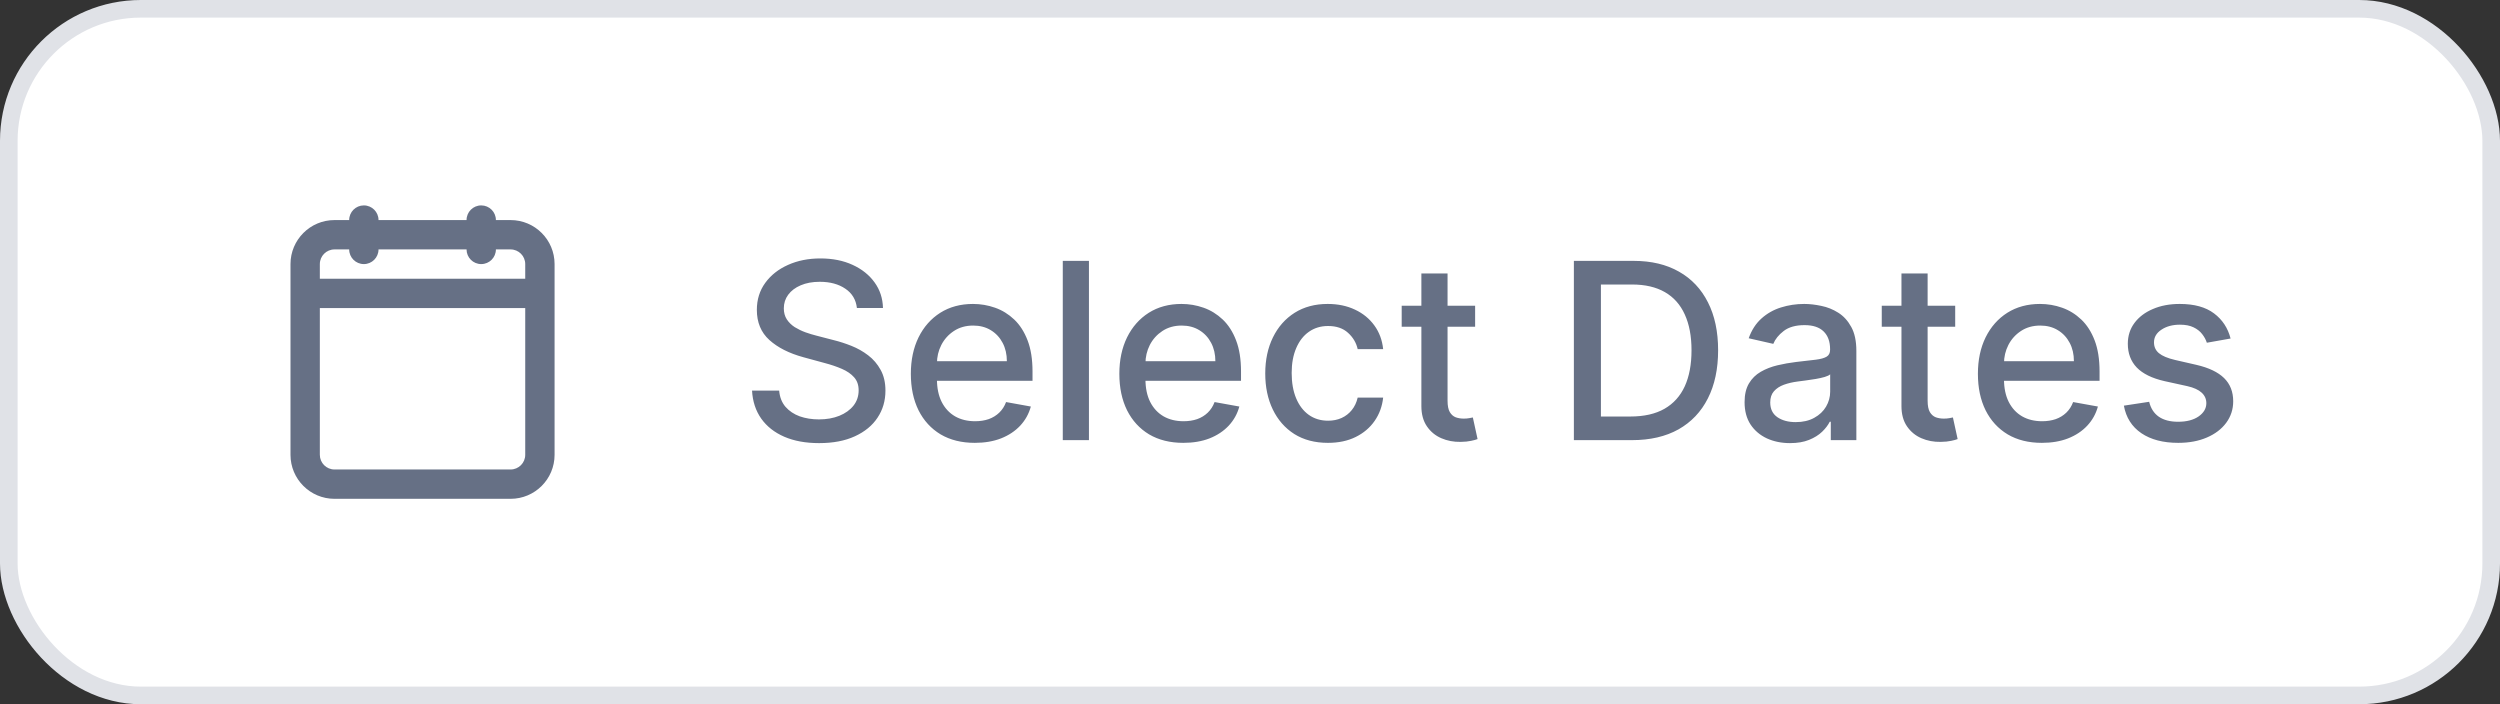 <svg width="142" height="40" viewBox="0 0 142 40" fill="none" xmlns="http://www.w3.org/2000/svg">
<rect x="0" y="0" width="142" height="40" fill="#333333" stroke="none"/>
<rect x="0.5" y="0.5" width="141" height="39" rx="7.5" fill="white"/>
<rect x="0.5" y="0.5" width="141" height="39" rx="7.5" stroke="#E0E2E7"/>
<path fill-rule="evenodd" clip-rule="evenodd" d="M21.5 12.5C21.5 12.04 21.127 11.667 20.667 11.667C20.206 11.667 19.833 12.04 19.833 12.5H19C17.619 12.5 16.5 13.619 16.5 15V25.833C16.5 27.214 17.619 28.333 19 28.333H29C30.381 28.333 31.5 27.214 31.5 25.833V15C31.5 13.619 30.381 12.5 29 12.5H28.167C28.167 12.04 27.794 11.667 27.333 11.667C26.873 11.667 26.5 12.04 26.5 12.5H21.5ZM29.833 15.833V15C29.833 14.54 29.46 14.167 29 14.167H28.167C28.167 14.627 27.794 15 27.333 15C26.873 15 26.5 14.627 26.5 14.167H21.5C21.5 14.627 21.127 15 20.667 15C20.206 15 19.833 14.627 19.833 14.167H19C18.54 14.167 18.167 14.54 18.167 15V15.833H29.833ZM18.167 17.5V25.833C18.167 26.294 18.54 26.667 19 26.667H29C29.46 26.667 29.833 26.294 29.833 25.833V17.5H18.167Z" fill="#667085"/>
<path d="M48.672 17.493C48.619 17.022 48.4 16.658 48.016 16.399C47.631 16.137 47.147 16.006 46.564 16.006C46.146 16.006 45.785 16.073 45.48 16.205C45.175 16.334 44.938 16.514 44.769 16.742C44.603 16.968 44.521 17.224 44.521 17.513C44.521 17.755 44.577 17.963 44.69 18.139C44.806 18.315 44.956 18.462 45.142 18.582C45.331 18.698 45.533 18.796 45.749 18.875C45.964 18.951 46.171 19.014 46.37 19.064L47.364 19.322C47.689 19.402 48.022 19.51 48.364 19.646C48.705 19.782 49.022 19.96 49.313 20.183C49.605 20.405 49.84 20.68 50.019 21.008C50.202 21.336 50.293 21.729 50.293 22.186C50.293 22.763 50.144 23.275 49.845 23.722C49.55 24.17 49.121 24.523 48.557 24.781C47.997 25.04 47.32 25.169 46.524 25.169C45.762 25.169 45.102 25.048 44.545 24.806C43.989 24.564 43.553 24.221 43.238 23.777C42.923 23.329 42.749 22.799 42.716 22.186H44.257C44.287 22.554 44.406 22.861 44.615 23.106C44.827 23.348 45.097 23.528 45.425 23.648C45.757 23.764 46.12 23.822 46.514 23.822C46.948 23.822 47.334 23.754 47.673 23.618C48.014 23.479 48.282 23.287 48.478 23.041C48.673 22.793 48.771 22.503 48.771 22.171C48.771 21.87 48.685 21.623 48.513 21.43C48.344 21.238 48.113 21.079 47.822 20.953C47.533 20.827 47.207 20.716 46.842 20.62L45.639 20.292C44.824 20.07 44.178 19.743 43.7 19.312C43.226 18.882 42.989 18.312 42.989 17.602C42.989 17.016 43.148 16.504 43.467 16.066C43.785 15.629 44.216 15.289 44.759 15.047C45.303 14.802 45.916 14.679 46.599 14.679C47.288 14.679 47.896 14.8 48.423 15.042C48.954 15.284 49.371 15.617 49.676 16.041C49.981 16.462 50.14 16.946 50.153 17.493H48.672ZM55.37 25.154C54.618 25.154 53.97 24.993 53.426 24.672C52.886 24.347 52.468 23.891 52.173 23.305C51.882 22.715 51.736 22.024 51.736 21.232C51.736 20.449 51.882 19.76 52.173 19.163C52.468 18.567 52.88 18.101 53.407 17.766C53.937 17.432 54.557 17.264 55.266 17.264C55.697 17.264 56.114 17.335 56.519 17.478C56.923 17.62 57.286 17.844 57.608 18.149C57.929 18.454 58.182 18.85 58.368 19.337C58.554 19.821 58.647 20.41 58.647 21.102V21.629H52.576V20.516H57.19C57.19 20.125 57.11 19.778 56.951 19.477C56.792 19.172 56.568 18.931 56.28 18.756C55.995 18.58 55.66 18.492 55.276 18.492C54.858 18.492 54.494 18.595 54.182 18.8C53.874 19.003 53.635 19.268 53.466 19.596C53.3 19.921 53.218 20.274 53.218 20.655V21.525C53.218 22.035 53.307 22.47 53.486 22.827C53.668 23.185 53.922 23.459 54.247 23.648C54.572 23.833 54.951 23.926 55.385 23.926C55.667 23.926 55.924 23.886 56.156 23.807C56.388 23.724 56.588 23.601 56.757 23.439C56.926 23.276 57.056 23.076 57.145 22.837L58.552 23.091C58.439 23.505 58.237 23.868 57.946 24.18C57.657 24.488 57.294 24.728 56.857 24.901C56.423 25.07 55.927 25.154 55.37 25.154ZM61.852 14.818V25H60.366V14.818H61.852ZM67.213 25.154C66.461 25.154 65.813 24.993 65.269 24.672C64.729 24.347 64.312 23.891 64.017 23.305C63.725 22.715 63.579 22.024 63.579 21.232C63.579 20.449 63.725 19.76 64.017 19.163C64.312 18.567 64.723 18.101 65.25 17.766C65.78 17.432 66.4 17.264 67.109 17.264C67.54 17.264 67.957 17.335 68.362 17.478C68.766 17.62 69.129 17.844 69.451 18.149C69.772 18.454 70.026 18.85 70.211 19.337C70.397 19.821 70.49 20.41 70.49 21.102V21.629H64.419V20.516H69.033C69.033 20.125 68.953 19.778 68.794 19.477C68.635 19.172 68.412 18.931 68.123 18.756C67.838 18.58 67.503 18.492 67.119 18.492C66.701 18.492 66.337 18.595 66.025 18.8C65.717 19.003 65.478 19.268 65.309 19.596C65.144 19.921 65.061 20.274 65.061 20.655V21.525C65.061 22.035 65.15 22.47 65.329 22.827C65.511 23.185 65.765 23.459 66.09 23.648C66.415 23.833 66.794 23.926 67.228 23.926C67.51 23.926 67.767 23.886 67.999 23.807C68.231 23.724 68.431 23.601 68.6 23.439C68.769 23.276 68.899 23.076 68.988 22.837L70.395 23.091C70.282 23.505 70.08 23.868 69.789 24.18C69.5 24.488 69.137 24.728 68.7 24.901C68.266 25.07 67.77 25.154 67.213 25.154ZM75.426 25.154C74.686 25.154 74.05 24.987 73.516 24.652C72.986 24.314 72.579 23.848 72.293 23.255C72.008 22.662 71.866 21.982 71.866 21.217C71.866 20.441 72.012 19.757 72.303 19.163C72.595 18.567 73.006 18.101 73.536 17.766C74.067 17.432 74.692 17.264 75.411 17.264C75.991 17.264 76.508 17.372 76.962 17.587C77.416 17.799 77.782 18.098 78.061 18.482C78.342 18.867 78.51 19.316 78.563 19.829H77.116C77.036 19.472 76.854 19.163 76.569 18.905C76.287 18.646 75.909 18.517 75.436 18.517C75.021 18.517 74.658 18.626 74.347 18.845C74.038 19.061 73.798 19.369 73.626 19.77C73.454 20.168 73.367 20.638 73.367 21.182C73.367 21.739 73.452 22.219 73.621 22.624C73.79 23.028 74.029 23.341 74.337 23.563C74.648 23.785 75.015 23.896 75.436 23.896C75.717 23.896 75.972 23.845 76.201 23.742C76.433 23.636 76.627 23.485 76.783 23.29C76.942 23.094 77.053 22.859 77.116 22.584H78.563C78.51 23.078 78.349 23.518 78.08 23.906C77.812 24.294 77.452 24.599 77.002 24.821C76.554 25.043 76.029 25.154 75.426 25.154ZM83.787 17.364V18.557H79.616V17.364H83.787ZM80.734 15.534H82.221V22.758C82.221 23.046 82.264 23.263 82.35 23.409C82.436 23.552 82.547 23.649 82.683 23.702C82.823 23.752 82.973 23.777 83.136 23.777C83.255 23.777 83.359 23.769 83.449 23.752C83.538 23.736 83.608 23.722 83.658 23.712L83.926 24.94C83.84 24.974 83.717 25.007 83.558 25.04C83.399 25.076 83.2 25.096 82.962 25.099C82.571 25.106 82.206 25.037 81.868 24.891C81.53 24.745 81.256 24.519 81.048 24.215C80.839 23.91 80.734 23.527 80.734 23.066V15.534ZM92.692 25H89.396V14.818H92.796C93.794 14.818 94.651 15.022 95.367 15.43C96.082 15.834 96.631 16.416 97.012 17.175C97.397 17.93 97.589 18.837 97.589 19.894C97.589 20.955 97.395 21.866 97.007 22.629C96.623 23.391 96.066 23.977 95.337 24.389C94.608 24.796 93.726 25 92.692 25ZM90.932 23.658H92.607C93.383 23.658 94.028 23.512 94.541 23.22C95.055 22.925 95.439 22.499 95.695 21.942C95.95 21.382 96.078 20.7 96.078 19.894C96.078 19.095 95.95 18.418 95.695 17.861C95.443 17.304 95.067 16.881 94.566 16.593C94.066 16.305 93.444 16.16 92.702 16.16H90.932V23.658ZM101.672 25.169C101.188 25.169 100.751 25.079 100.36 24.901C99.969 24.718 99.659 24.455 99.43 24.11C99.205 23.765 99.092 23.343 99.092 22.842C99.092 22.412 99.175 22.057 99.341 21.778C99.506 21.5 99.73 21.28 100.012 21.117C100.293 20.955 100.608 20.832 100.956 20.749C101.304 20.666 101.659 20.604 102.02 20.56C102.478 20.507 102.849 20.464 103.134 20.431C103.419 20.395 103.626 20.337 103.755 20.257C103.885 20.178 103.949 20.048 103.949 19.869V19.834C103.949 19.4 103.827 19.064 103.581 18.825C103.339 18.587 102.978 18.467 102.498 18.467C101.997 18.467 101.603 18.578 101.314 18.8C101.029 19.019 100.832 19.263 100.723 19.531L99.326 19.213C99.491 18.749 99.733 18.375 100.051 18.09C100.373 17.801 100.743 17.592 101.16 17.463C101.578 17.331 102.017 17.264 102.478 17.264C102.783 17.264 103.106 17.301 103.447 17.374C103.792 17.443 104.113 17.572 104.412 17.761C104.713 17.95 104.96 18.22 105.152 18.572C105.345 18.92 105.441 19.372 105.441 19.929V25H103.989V23.956H103.929C103.833 24.148 103.689 24.337 103.497 24.523C103.305 24.708 103.058 24.863 102.756 24.985C102.454 25.108 102.093 25.169 101.672 25.169ZM101.995 23.976C102.406 23.976 102.758 23.895 103.049 23.732C103.344 23.57 103.568 23.358 103.721 23.096C103.876 22.831 103.954 22.547 103.954 22.246V21.261C103.901 21.314 103.798 21.364 103.646 21.41C103.497 21.454 103.326 21.492 103.134 21.525C102.942 21.555 102.754 21.583 102.572 21.609C102.39 21.633 102.237 21.652 102.115 21.669C101.826 21.706 101.563 21.767 101.324 21.853C101.089 21.939 100.9 22.063 100.757 22.226C100.618 22.385 100.549 22.597 100.549 22.862C100.549 23.23 100.685 23.509 100.956 23.697C101.228 23.883 101.574 23.976 101.995 23.976ZM111.055 17.364V18.557H106.884V17.364H111.055ZM108.003 15.534H109.489V22.758C109.489 23.046 109.532 23.263 109.618 23.409C109.705 23.552 109.816 23.649 109.952 23.702C110.091 23.752 110.242 23.777 110.404 23.777C110.523 23.777 110.628 23.769 110.717 23.752C110.807 23.736 110.876 23.722 110.926 23.712L111.194 24.94C111.108 24.974 110.986 25.007 110.827 25.04C110.667 25.076 110.469 25.096 110.23 25.099C109.839 25.106 109.474 25.037 109.136 24.891C108.798 24.745 108.525 24.519 108.316 24.215C108.107 23.91 108.003 23.527 108.003 23.066V15.534ZM115.979 25.154C115.226 25.154 114.578 24.993 114.035 24.672C113.495 24.347 113.077 23.891 112.782 23.305C112.49 22.715 112.345 22.024 112.345 21.232C112.345 20.449 112.49 19.76 112.782 19.163C113.077 18.567 113.488 18.101 114.015 17.766C114.545 17.432 115.165 17.264 115.874 17.264C116.305 17.264 116.723 17.335 117.127 17.478C117.532 17.62 117.894 17.844 118.216 18.149C118.537 18.454 118.791 18.85 118.977 19.337C119.162 19.821 119.255 20.41 119.255 21.102V21.629H113.185V20.516H117.798C117.798 20.125 117.719 19.778 117.56 19.477C117.401 19.172 117.177 18.931 116.889 18.756C116.604 18.58 116.269 18.492 115.884 18.492C115.467 18.492 115.102 18.595 114.791 18.8C114.482 19.003 114.244 19.268 114.075 19.596C113.909 19.921 113.826 20.274 113.826 20.655V21.525C113.826 22.035 113.916 22.47 114.095 22.827C114.277 23.185 114.53 23.459 114.855 23.648C115.18 23.833 115.559 23.926 115.994 23.926C116.275 23.926 116.532 23.886 116.764 23.807C116.996 23.724 117.197 23.601 117.366 23.439C117.535 23.276 117.664 23.076 117.754 22.837L119.161 23.091C119.048 23.505 118.846 23.868 118.554 24.18C118.266 24.488 117.903 24.728 117.465 24.901C117.031 25.07 116.536 25.154 115.979 25.154ZM126.697 19.228L125.349 19.467C125.293 19.294 125.204 19.13 125.081 18.974C124.962 18.819 124.799 18.691 124.594 18.592C124.388 18.492 124.131 18.442 123.823 18.442C123.402 18.442 123.051 18.537 122.769 18.726C122.487 18.912 122.347 19.152 122.347 19.447C122.347 19.702 122.441 19.907 122.63 20.063C122.819 20.219 123.124 20.347 123.545 20.446L124.758 20.724C125.46 20.887 125.984 21.137 126.329 21.475C126.673 21.813 126.846 22.252 126.846 22.793C126.846 23.25 126.713 23.658 126.448 24.016C126.186 24.37 125.82 24.649 125.349 24.851C124.882 25.053 124.34 25.154 123.724 25.154C122.869 25.154 122.171 24.972 121.631 24.607C121.09 24.239 120.759 23.717 120.636 23.041L122.073 22.822C122.163 23.197 122.347 23.48 122.625 23.673C122.903 23.861 123.266 23.956 123.714 23.956C124.201 23.956 124.59 23.855 124.882 23.653C125.174 23.447 125.32 23.197 125.32 22.902C125.32 22.663 125.23 22.463 125.051 22.3C124.875 22.138 124.605 22.015 124.241 21.933L122.948 21.649C122.235 21.487 121.709 21.228 121.367 20.874C121.029 20.519 120.86 20.07 120.86 19.526C120.86 19.076 120.986 18.681 121.238 18.343C121.49 18.005 121.838 17.741 122.282 17.553C122.726 17.36 123.235 17.264 123.808 17.264C124.633 17.264 125.283 17.443 125.757 17.801C126.231 18.156 126.544 18.631 126.697 19.228Z" fill="#667085"/>
</svg>
